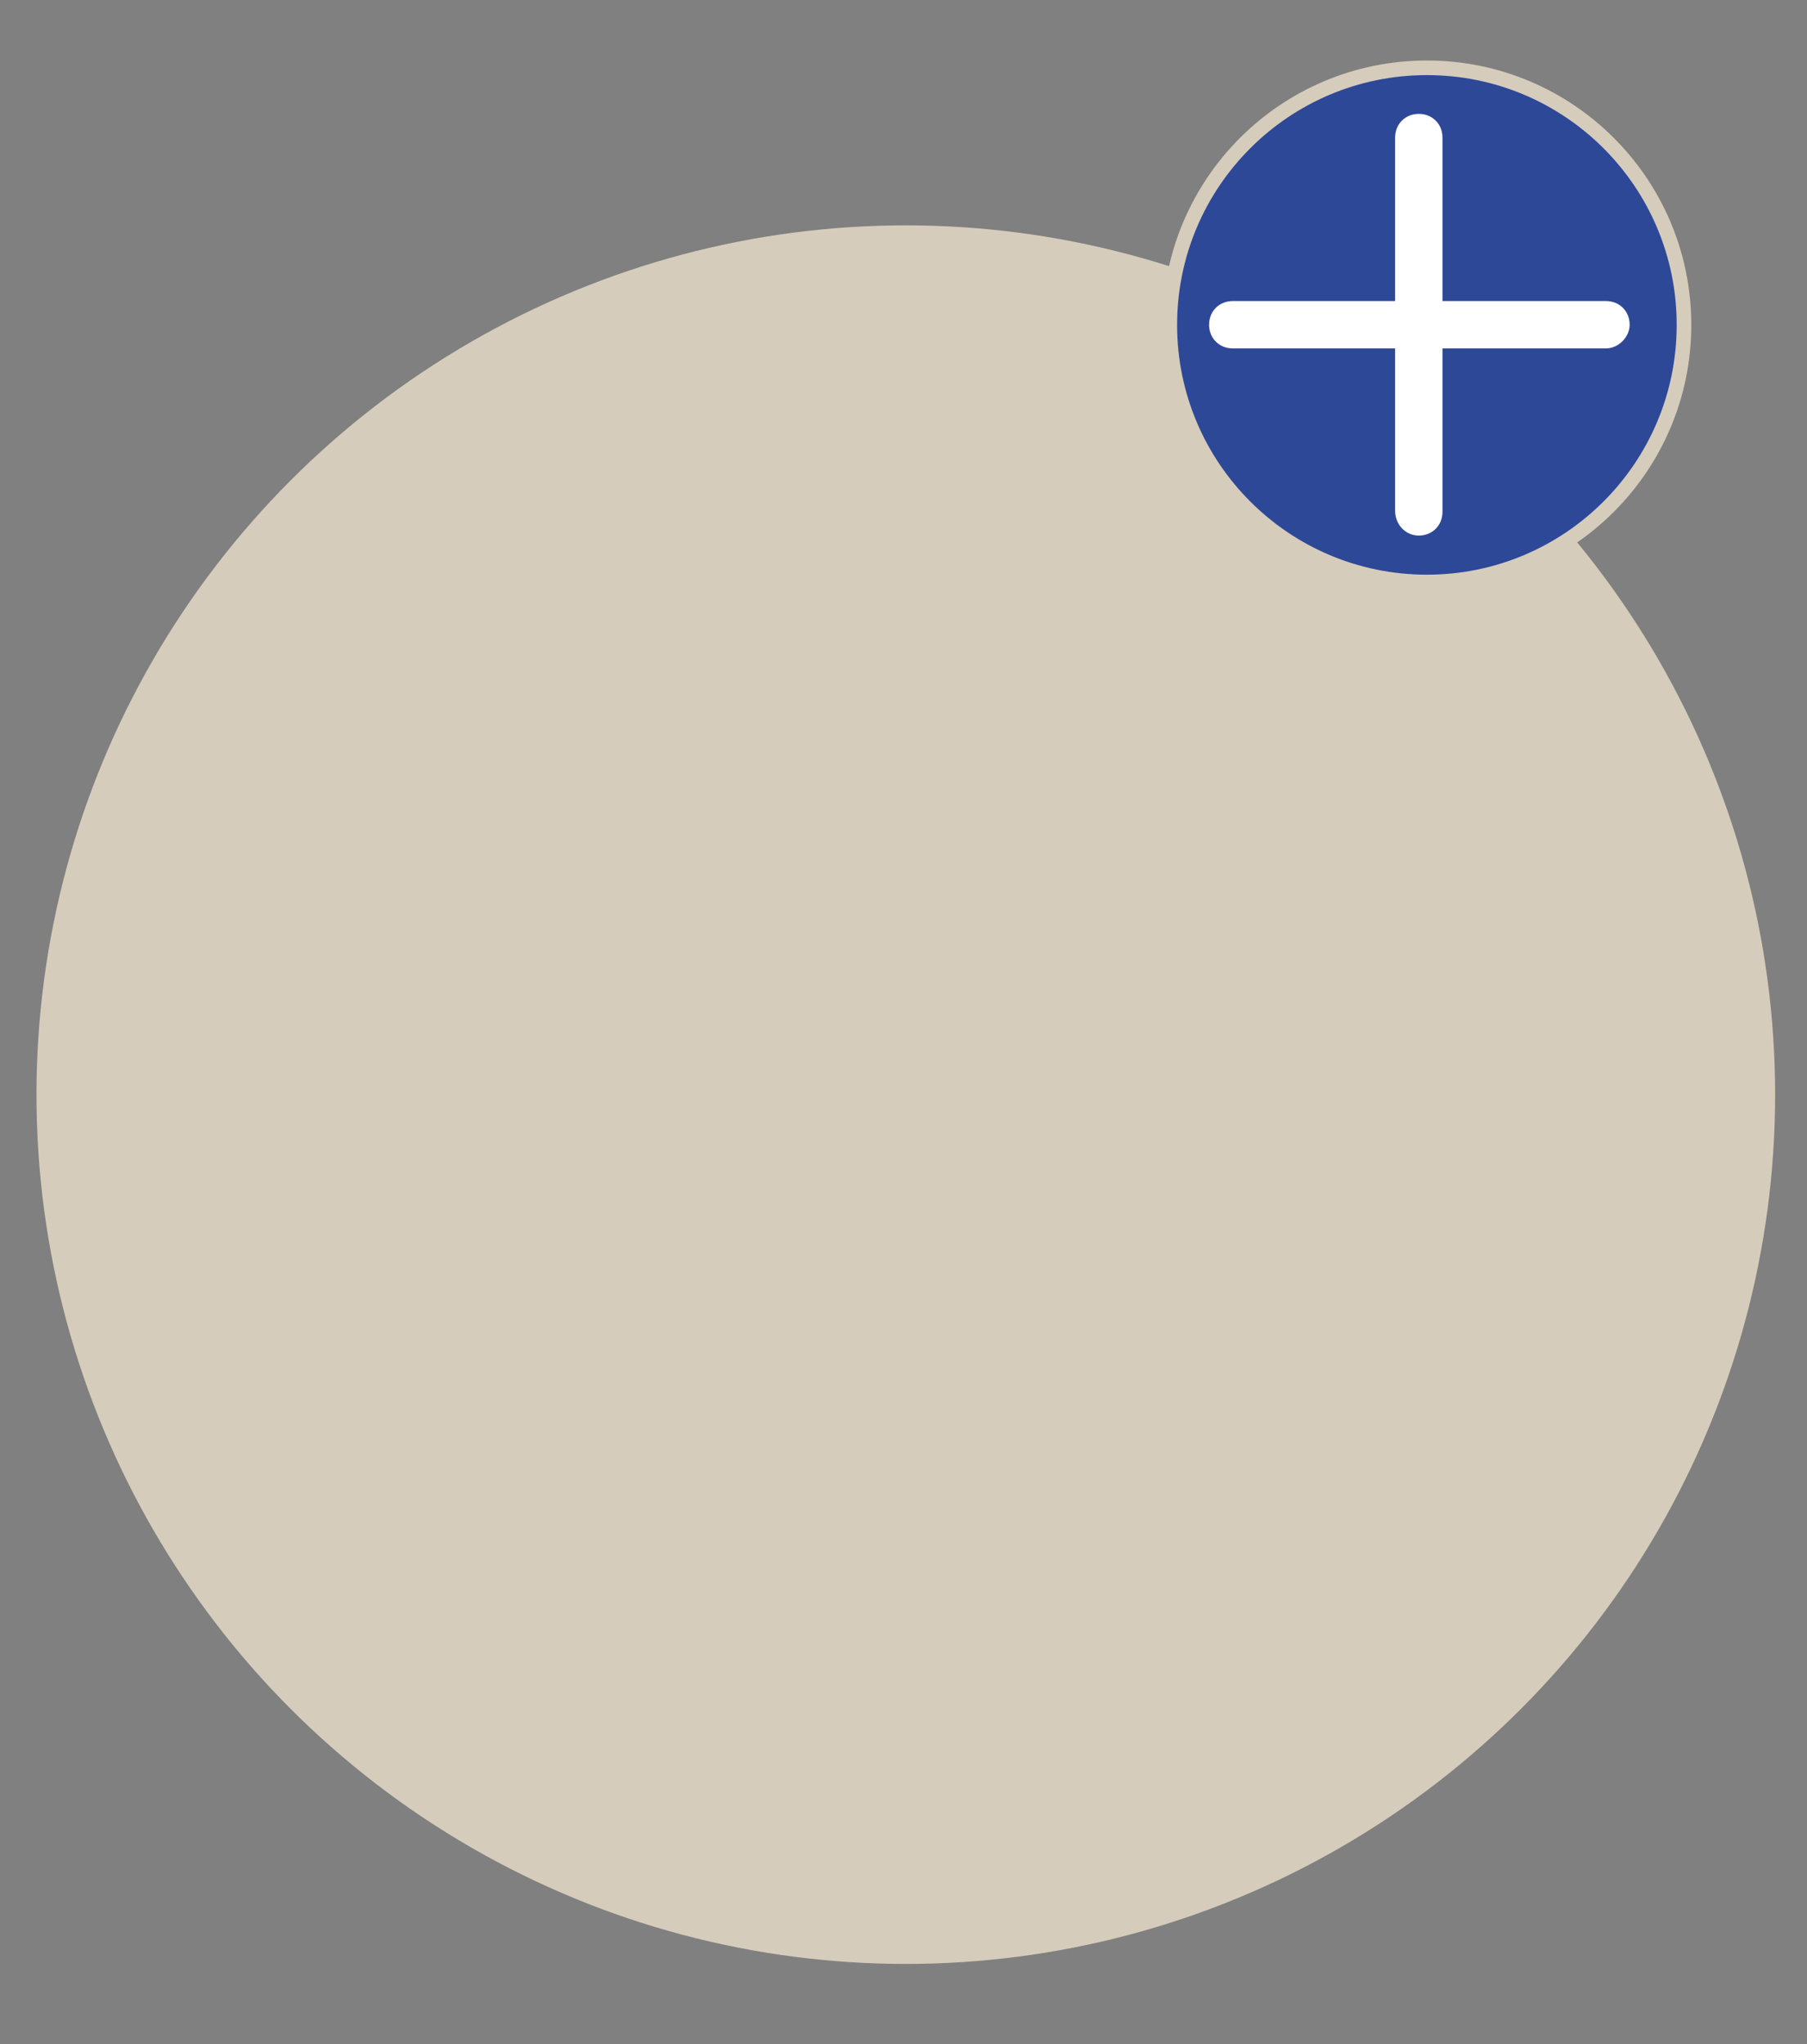 <?xml version="1.0" encoding="utf-8"?>
<!-- Generator: Adobe Illustrator 16.0.0, SVG Export Plug-In . SVG Version: 6.00 Build 0)  -->
<!DOCTYPE svg PUBLIC "-//W3C//DTD SVG 1.1//EN" "http://www.w3.org/Graphics/SVG/1.1/DTD/svg11.dtd">
<svg version="1.1" id="Layer_1" xmlns="http://www.w3.org/2000/svg" xmlns:xlink="http://www.w3.org/1999/xlink" x="0px" y="0px"
	 width="495px" height="560px" viewBox="232.5 0 495 560" enable-background="new 232.5 0 495 560" xml:space="preserve">
<rect x="232.5" y="0" width="495" height="560" fill="#808080" stroke="none"/>
<ellipse fill="#D5CCBB" cx="480.632" cy="299.873" rx="238.138" ry="238.138"/>
<g>
	
		<ellipse fill="#2E4898" stroke="#D5CCBB" stroke-width="4" stroke-miterlimit="10" cx="623.376" cy="89.004" rx="70.427" ry="70.427"/>
	<g>
		<path fill="#FFFFFF" d="M621.158,146.718L621.158,146.718c3.707,0,6.486-2.78,6.486-6.487V37.684c0-3.707-2.779-6.487-6.486-6.487
			l0,0c-3.706,0-6.486,2.78-6.486,6.487v102.239C614.672,143.629,617.452,146.718,621.158,146.718z"/>
		<path fill="#FFFFFF" d="M678.919,88.958L678.919,88.958c0-3.707-2.78-6.486-6.486-6.486H570.193c-3.707,0-6.486,2.78-6.486,6.486
			l0,0c0,3.707,2.779,6.486,6.486,6.486h102.239C675.83,95.444,678.919,92.355,678.919,88.958z"/>
	</g>
</g>
</svg>
